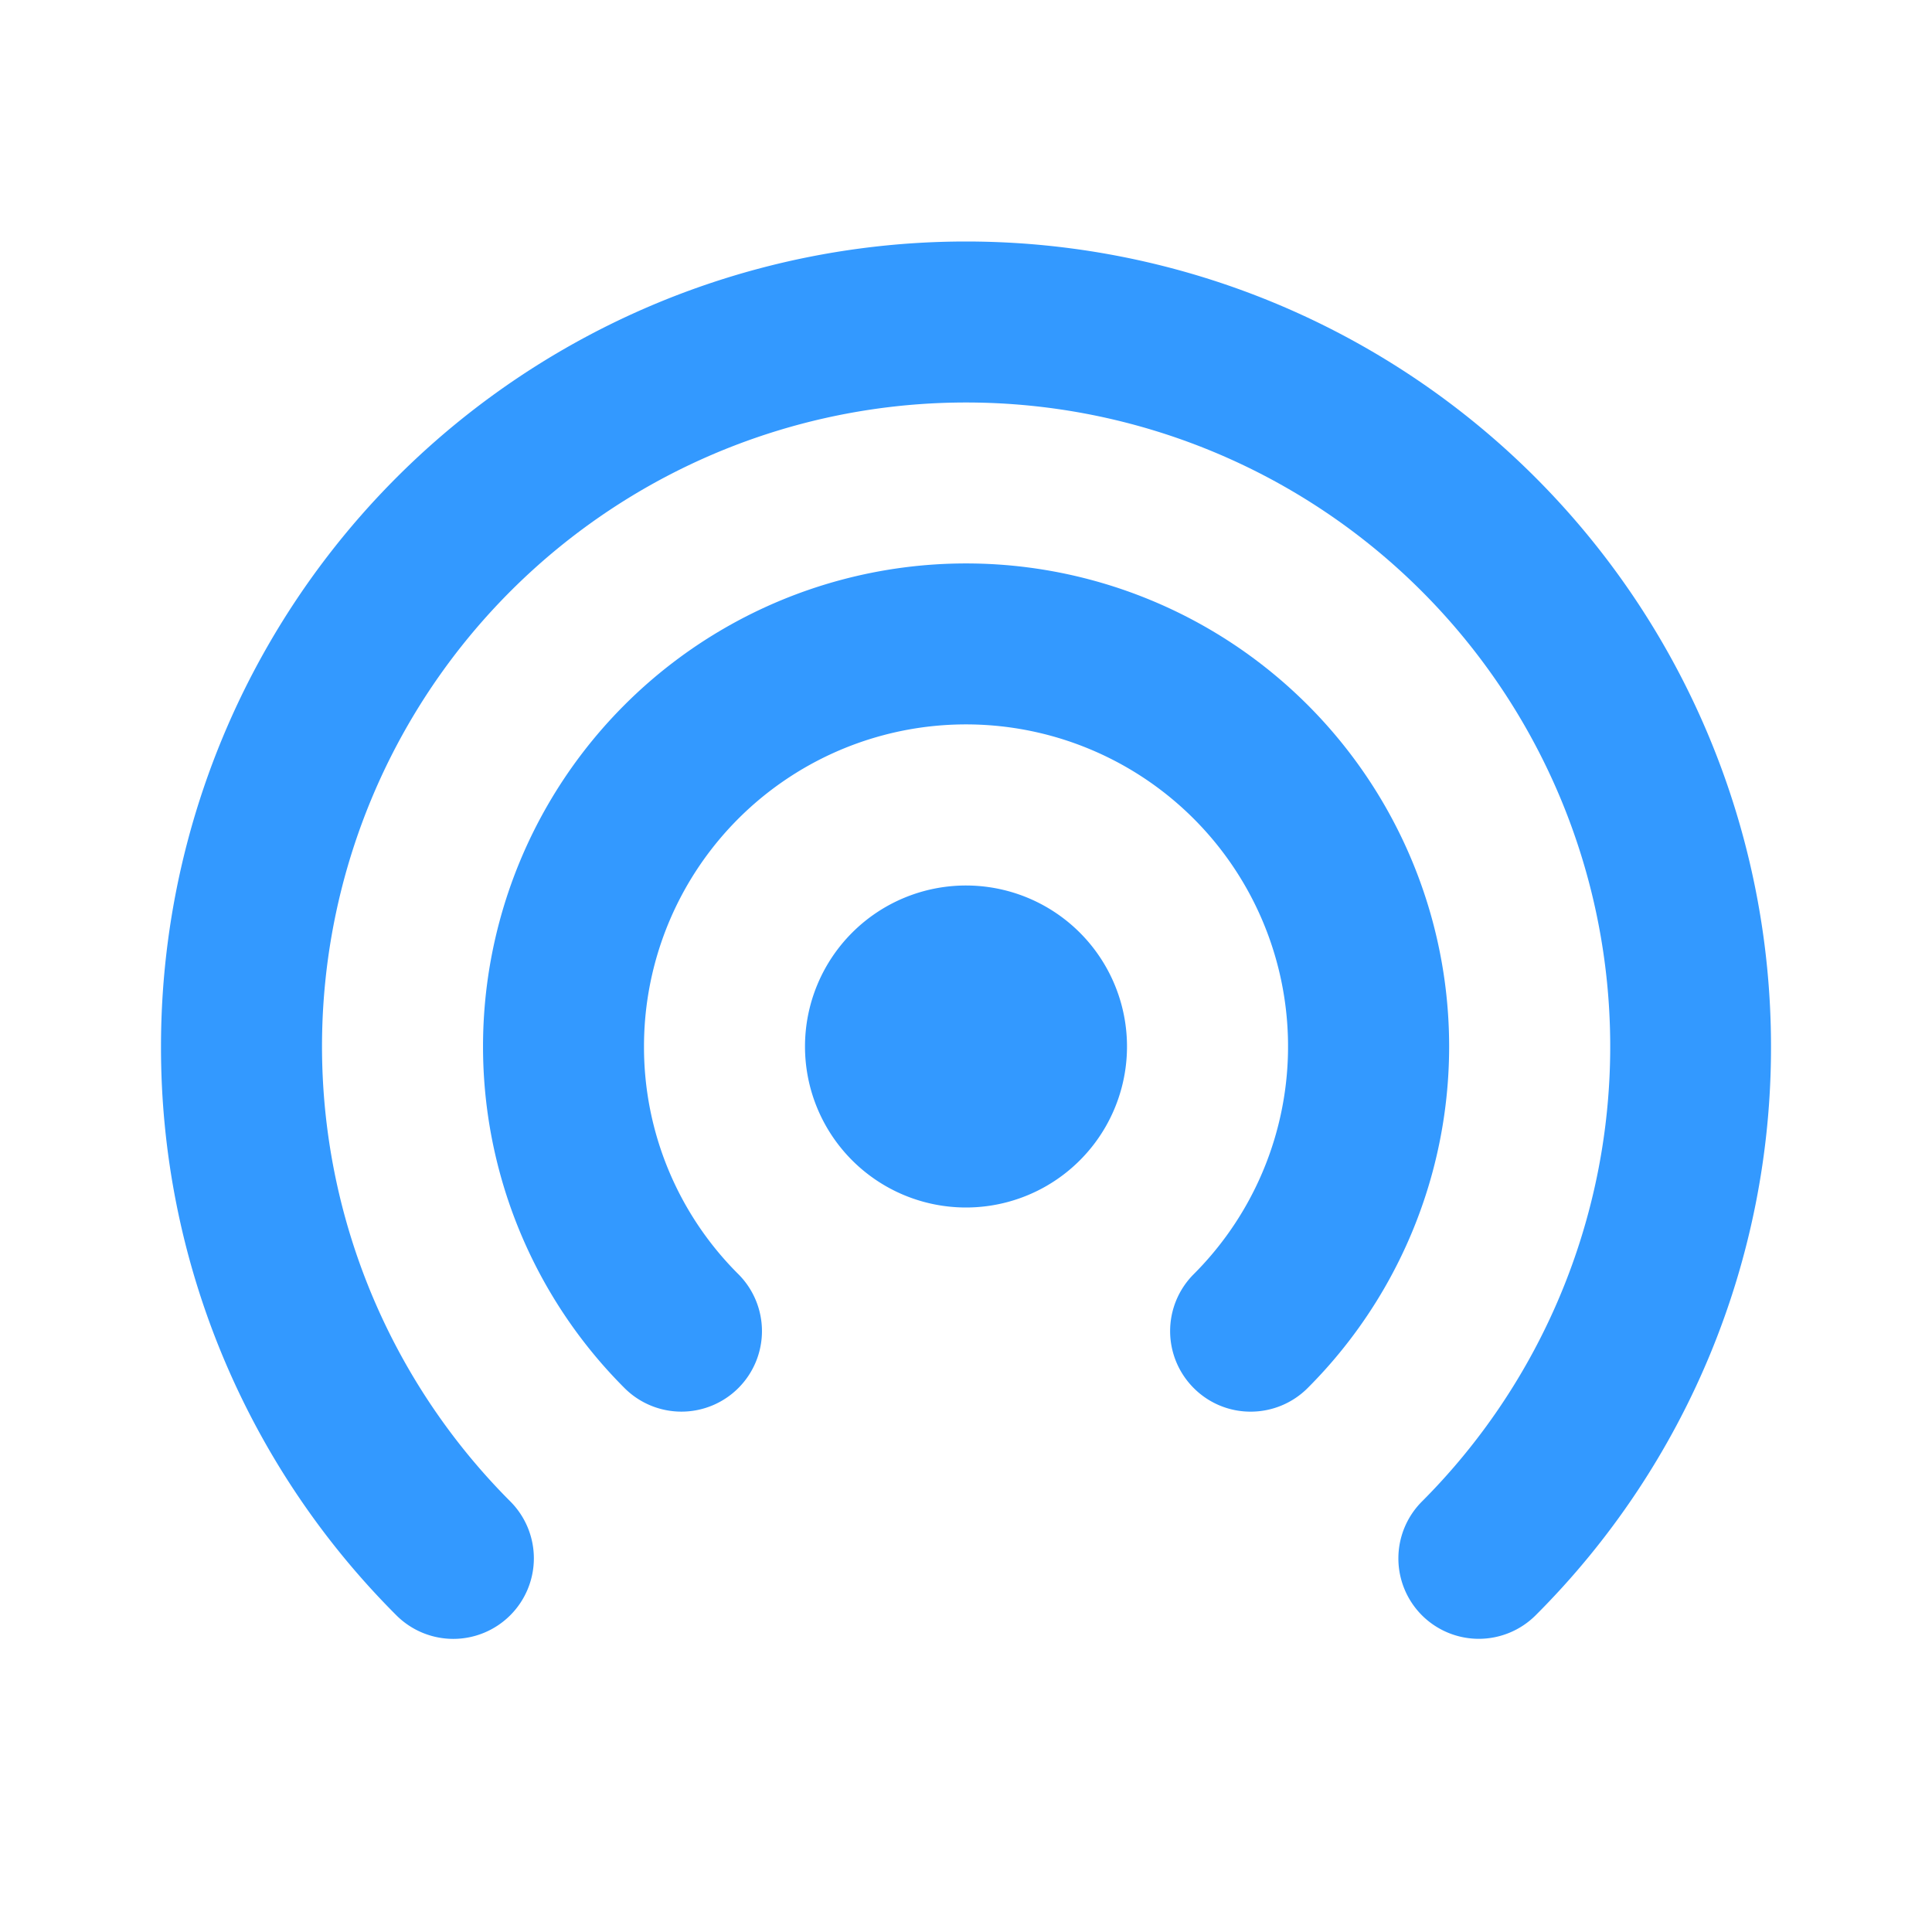 <svg id="icon-Live_Stream-hover" xmlns="http://www.w3.org/2000/svg" width="24" height="24" viewBox="0 0 24 24">
  <rect id="icon-frame" width="24" height="24" fill="none"/>
  <path id="LiveStream" d="M-6074.336-1629.934a1,1,0,0,1,0-1.414,8,8,0,0,0,1.729-8.716A8,8,0,0,0-6080-1645a8,8,0,0,0-7.39,4.935,8,8,0,0,0,1.729,8.716,1,1,0,0,1,0,1.414,1,1,0,0,1-1.416,0A9.968,9.968,0,0,1-6090-1637a10,10,0,0,1,10-10,10,10,0,0,1,10,10,9.963,9.963,0,0,1-2.922,7.064,1,1,0,0,1-.708.294A1,1,0,0,1-6074.336-1629.934Zm-2.835-2.823a1,1,0,0,1,0-1.415,4,4,0,0,0,.636-4.828,4,4,0,0,0-4.5-1.865A4,4,0,0,0-6084-1637a3.98,3.98,0,0,0,1.172,2.828,1,1,0,0,1,0,1.415,1,1,0,0,1-1.414,0,6,6,0,0,1,0-8.486,6,6,0,0,1,8.486,0,6,6,0,0,1,0,8.486,1,1,0,0,1-.708.293A.994.994,0,0,1-6077.171-1632.757ZM-6082-1637a2,2,0,0,1,2-2,2,2,0,0,1,2,2,2,2,0,0,1-2,2A2,2,0,0,1-6082-1637Z" transform="translate(6092 1650)" fill="#39f"/>
</svg>
